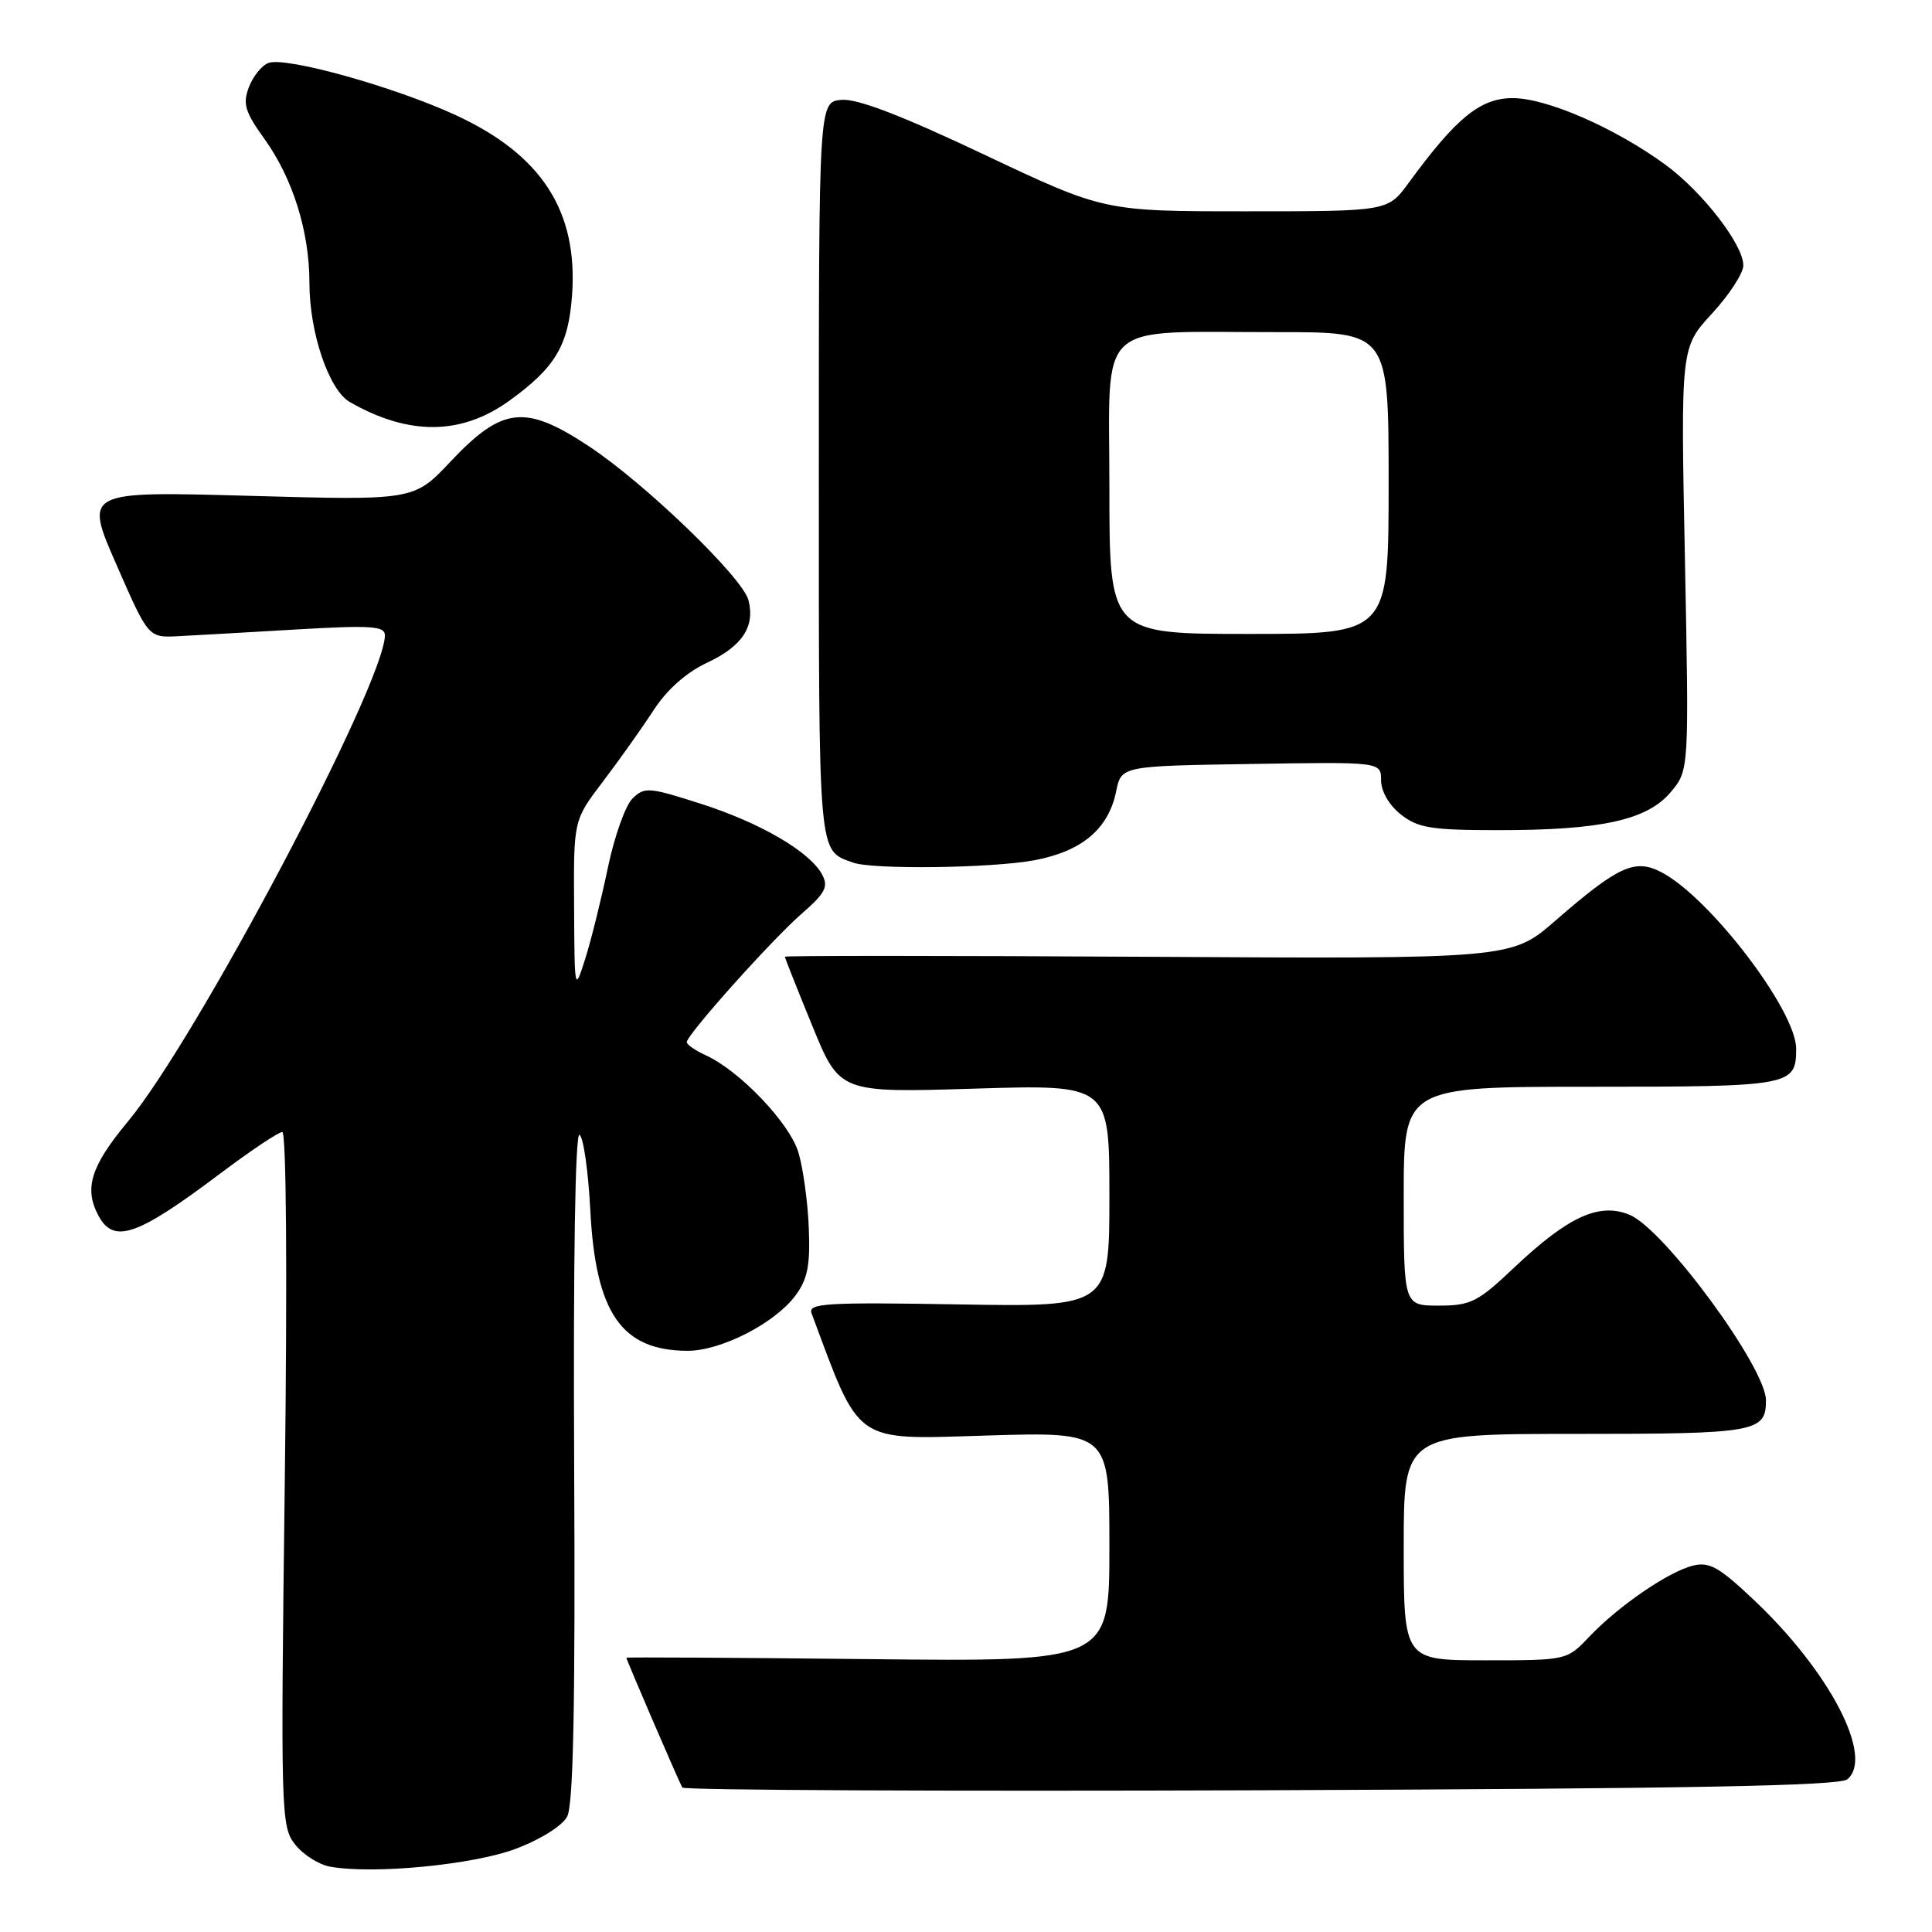 <?xml version="1.0" encoding="UTF-8" standalone="no"?>
<!DOCTYPE svg PUBLIC "-//W3C//DTD SVG 1.1//EN" "http://www.w3.org/Graphics/SVG/1.1/DTD/svg11.dtd" >
<svg xmlns="http://www.w3.org/2000/svg" xmlns:xlink="http://www.w3.org/1999/xlink" version="1.1" viewBox="0 0 256 256">
 <g >
 <path fill="currentColor"
d=" M 68.30 244.99 C 71.58 243.76 74.50 241.94 75.15 240.71 C 75.97 239.18 76.24 226.00 76.08 194.19 C 75.95 167.00 76.22 150.02 76.79 150.37 C 77.31 150.69 77.95 155.19 78.22 160.39 C 78.93 174.01 82.35 178.95 91.09 178.99 C 95.51 179.00 102.64 175.36 105.38 171.69 C 107.01 169.51 107.37 167.70 107.17 162.73 C 107.04 159.30 106.42 154.80 105.80 152.72 C 104.63 148.81 98.02 141.88 93.50 139.82 C 92.12 139.19 91.00 138.41 91.00 138.09 C 91.01 137.10 102.27 124.51 106.24 121.06 C 109.35 118.35 109.80 117.50 108.94 115.89 C 107.31 112.85 100.77 109.03 92.82 106.49 C 85.96 104.29 85.39 104.25 83.80 105.82 C 82.86 106.74 81.40 110.88 80.54 115.00 C 79.68 119.12 78.34 124.53 77.56 127.00 C 76.14 131.48 76.13 131.44 76.07 120.09 C 76.00 108.68 76.00 108.68 79.87 103.59 C 82.00 100.79 85.01 96.55 86.56 94.17 C 88.38 91.36 90.93 89.10 93.78 87.77 C 98.36 85.61 100.07 83.01 99.18 79.54 C 98.42 76.54 85.48 64.05 78.03 59.13 C 69.57 53.54 66.56 53.88 59.67 61.19 C 54.84 66.31 54.84 66.31 33.01 65.70 C 11.17 65.09 11.17 65.09 15.42 74.80 C 19.66 84.50 19.66 84.50 23.58 84.30 C 25.74 84.19 32.79 83.79 39.25 83.41 C 49.13 82.83 51.00 82.95 51.00 84.17 C 51.00 90.47 26.08 137.63 16.94 148.62 C 12.03 154.52 11.11 157.47 13.04 161.07 C 15.07 164.87 18.14 163.81 29.18 155.50 C 33.20 152.48 36.90 150.00 37.40 150.00 C 37.94 150.00 38.08 168.56 37.74 195.97 C 37.18 240.42 37.23 242.02 39.10 244.40 C 40.17 245.76 42.27 247.09 43.77 247.35 C 49.54 248.37 62.65 247.10 68.30 244.99 Z  M 244.78 235.77 C 248.34 232.82 242.46 221.51 232.45 212.05 C 227.78 207.63 226.50 206.91 224.30 207.46 C 221.04 208.28 214.43 212.82 210.56 216.90 C 207.63 219.99 207.61 220.00 196.81 220.00 C 186.00 220.00 186.00 220.00 186.00 205.00 C 186.00 190.00 186.00 190.00 208.80 190.00 C 232.69 190.00 234.00 189.77 234.00 185.55 C 233.99 181.20 220.52 162.87 215.93 160.97 C 211.90 159.30 207.79 161.19 200.57 168.02 C 195.81 172.53 194.86 173.00 190.65 173.00 C 186.00 173.00 186.00 173.00 186.00 158.50 C 186.00 144.00 186.00 144.00 210.80 144.00 C 237.35 144.00 238.00 143.88 238.00 138.96 C 238.00 133.89 226.52 118.87 220.12 115.56 C 216.62 113.75 214.42 114.76 206.11 121.98 C 200.28 127.06 200.28 127.06 152.14 126.78 C 125.66 126.63 104.00 126.62 104.00 126.77 C 104.00 126.92 105.63 131.04 107.63 135.92 C 111.26 144.80 111.26 144.80 129.13 144.25 C 147.00 143.70 147.00 143.70 147.00 158.44 C 147.00 173.18 147.00 173.18 126.99 172.84 C 109.53 172.54 107.05 172.69 107.53 174.00 C 114.05 191.51 112.97 190.75 130.64 190.22 C 147.00 189.72 147.00 189.72 147.00 204.95 C 147.00 220.19 147.00 220.19 115.00 219.84 C 97.40 219.65 83.00 219.57 83.00 219.66 C 83.00 219.95 90.01 236.20 90.41 236.86 C 90.63 237.21 125.13 237.37 167.09 237.22 C 223.62 237.01 243.73 236.64 244.78 235.77 Z  M 137.11 113.98 C 143.37 112.79 146.88 109.83 147.89 104.88 C 148.58 101.50 148.58 101.50 165.79 101.23 C 183.00 100.95 183.00 100.95 183.00 103.40 C 183.00 104.86 184.07 106.70 185.63 107.93 C 187.91 109.72 189.66 110.00 198.59 110.00 C 212.21 110.00 218.27 108.66 221.38 104.96 C 223.81 102.07 223.81 102.07 223.26 74.06 C 222.70 46.05 222.70 46.05 226.85 41.55 C 229.13 39.07 231.00 36.20 231.00 35.17 C 231.00 32.43 225.63 25.48 220.75 21.88 C 214.11 17.00 204.98 13.00 200.45 13.00 C 196.15 13.00 192.97 15.59 186.64 24.25 C 183.90 28.00 183.90 28.00 165.10 28.00 C 146.30 28.00 146.30 28.00 130.40 20.48 C 119.49 15.31 113.56 13.04 111.50 13.23 C 108.50 13.50 108.50 13.50 108.50 62.32 C 108.50 114.12 108.37 112.59 113.00 114.29 C 115.60 115.25 131.50 115.04 137.11 113.98 Z  M 67.50 53.09 C 73.59 48.69 75.32 45.79 75.80 39.12 C 76.60 27.96 71.77 20.49 60.33 15.23 C 52.17 11.47 37.81 7.48 35.57 8.34 C 34.69 8.67 33.52 10.12 32.98 11.55 C 32.14 13.75 32.46 14.82 35.04 18.41 C 38.80 23.65 41.00 30.68 41.00 37.48 C 41.00 44.07 43.58 51.68 46.35 53.27 C 54.17 57.75 61.13 57.69 67.50 53.09 Z  M 147.00 64.63 C 147.00 42.03 144.84 44.03 169.25 44.01 C 184.00 44.00 184.00 44.00 184.00 64.00 C 184.00 84.00 184.00 84.00 165.50 84.00 C 147.00 84.00 147.00 84.00 147.00 64.63 Z "/>
</g>
</svg>